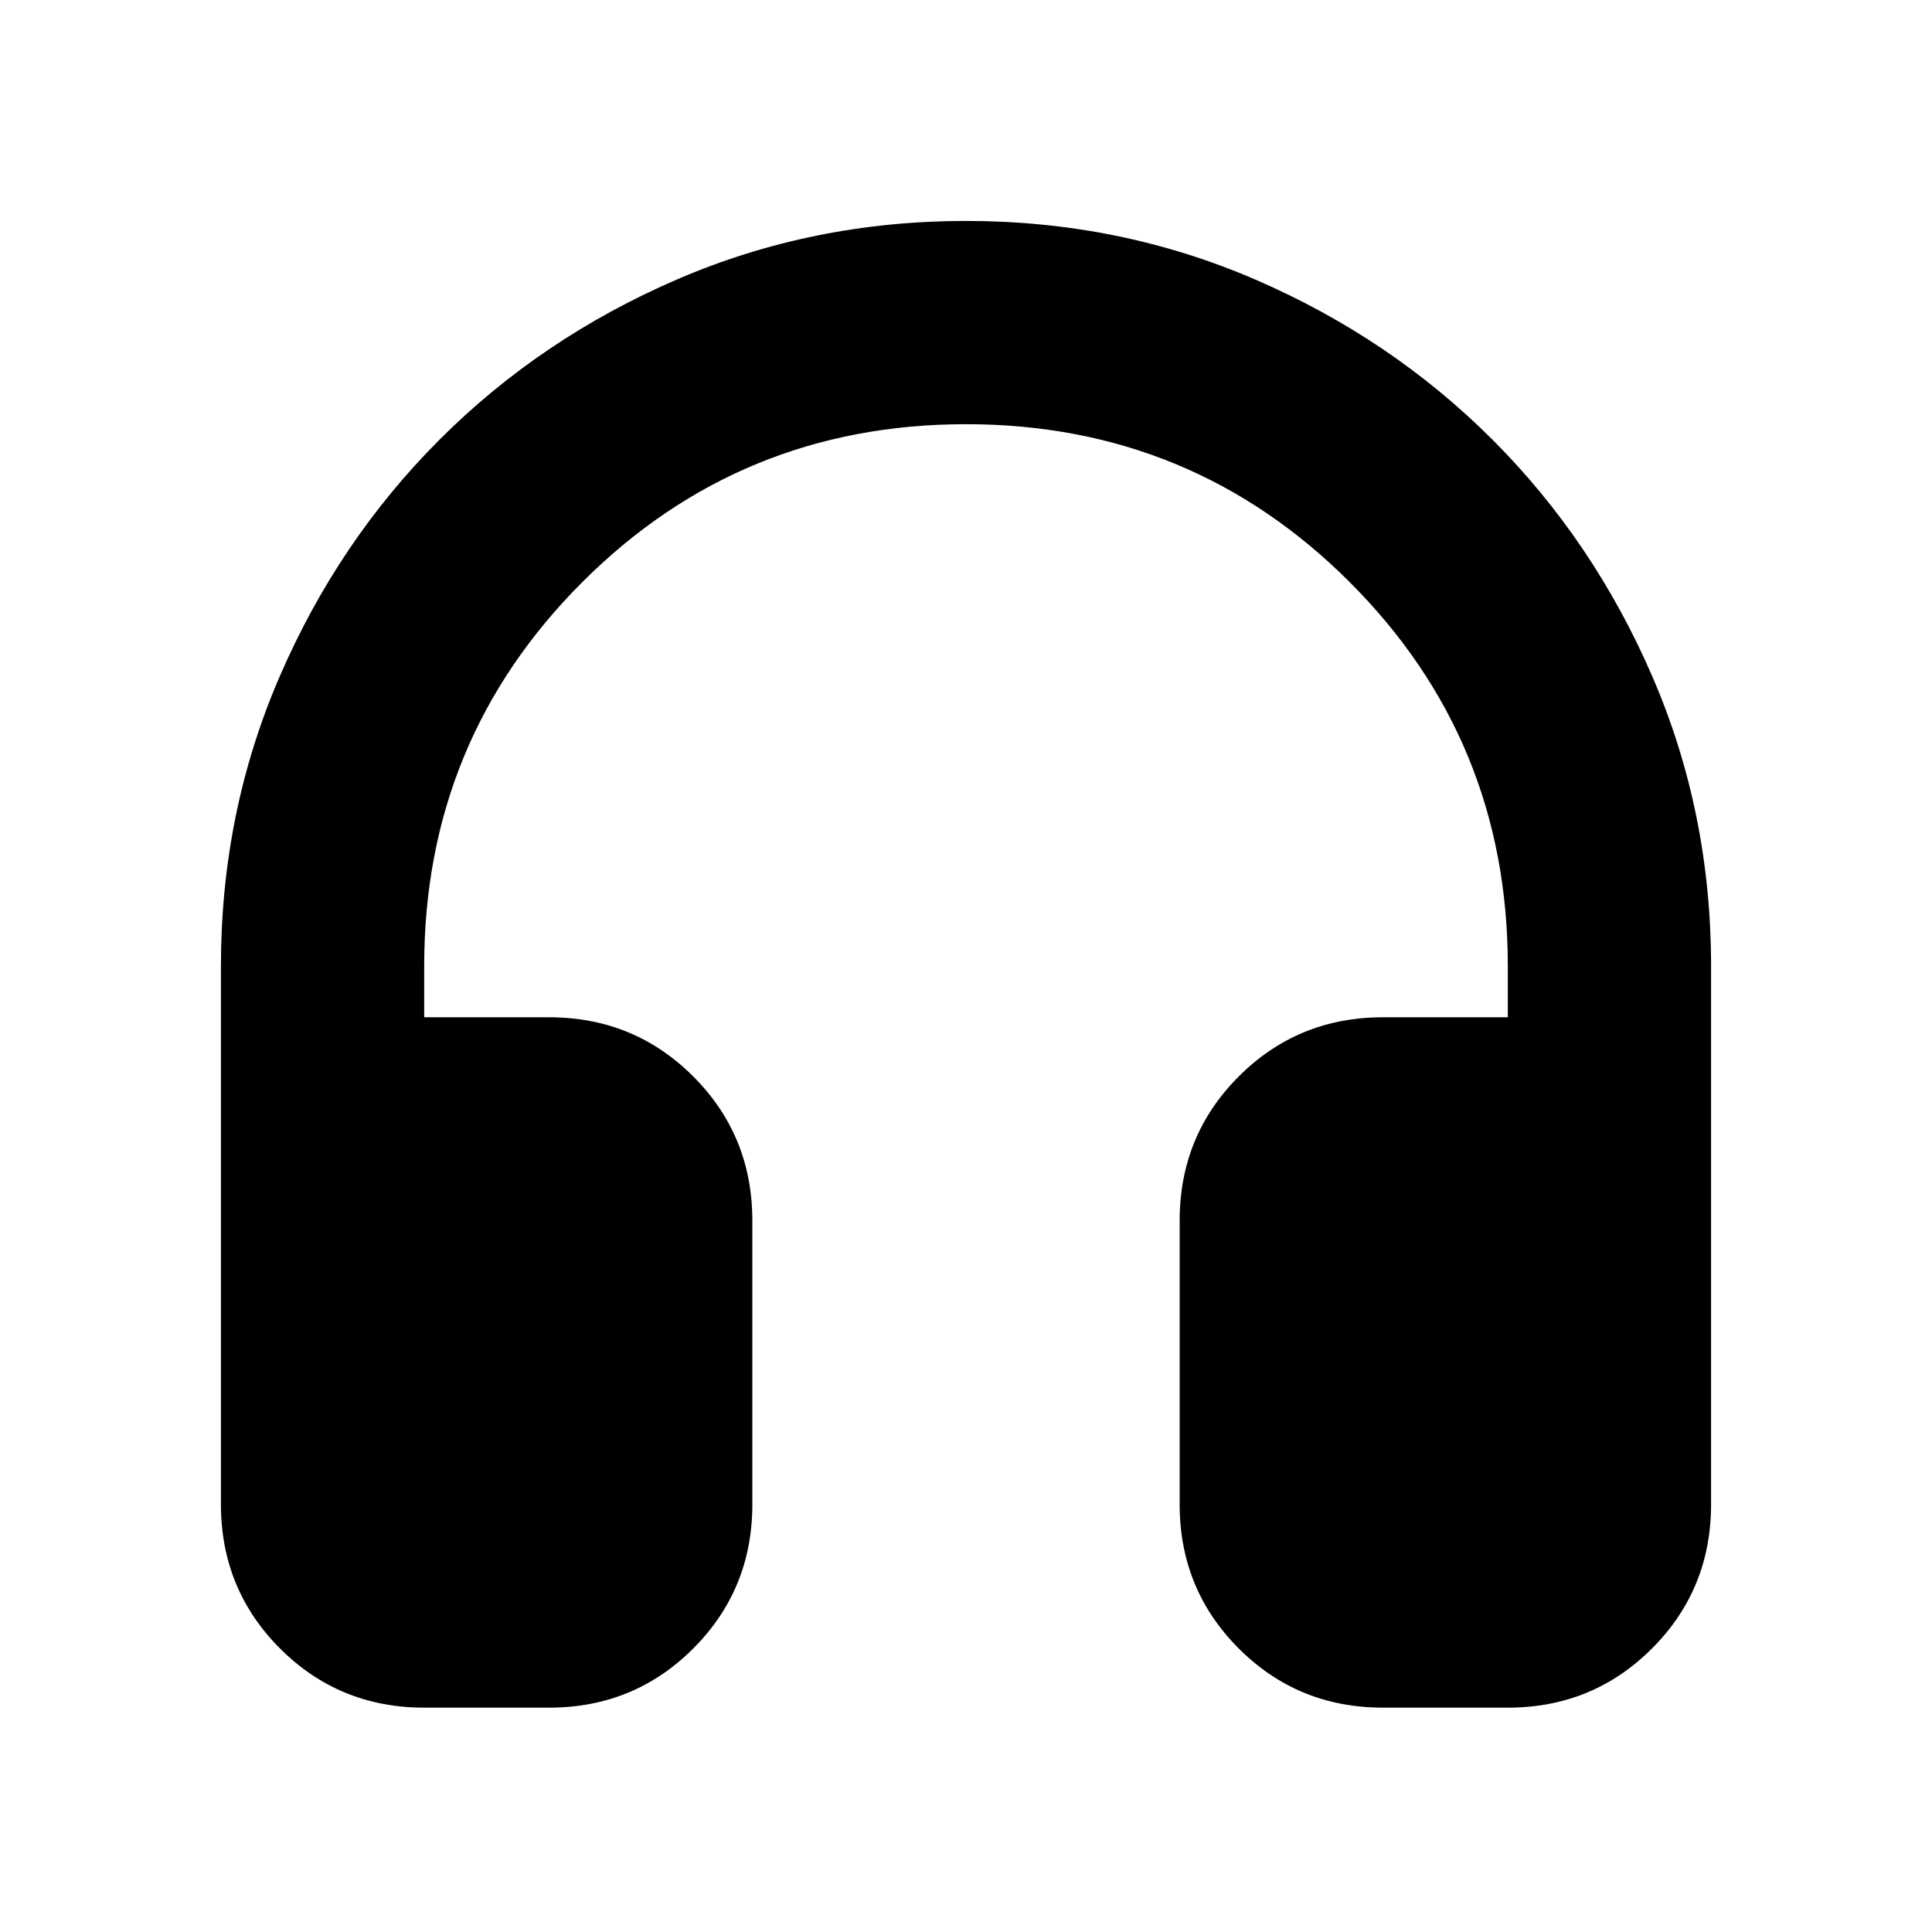 <svg xmlns="http://www.w3.org/2000/svg" height="24" viewBox="0 -960 960 960" width="24"><path d="M272.83-111.48h-62.05q-42.24 0-71.62-29.38-29.38-29.38-29.38-71.62V-480q0-76.39 29.16-143.81 29.17-67.43 79.49-117.76 50.33-50.32 117.76-79.49 67.42-29.16 143.81-29.16t143.82 29.16q67.42 29.17 117.75 79.49 50.32 50.33 79.49 117.76 29.16 67.42 29.16 143.81v267.52q0 42.24-29.38 71.62-29.38 29.38-71.62 29.38h-62.05q-42.24 0-71.62-29.38-29.38-29.38-29.38-71.62v-141.04q0-42.24 29.38-71.62 29.38-29.38 71.62-29.38h62.05V-480q0-112.17-78.52-190.7-78.53-78.52-190.7-78.52-112.17 0-190.7 78.52-78.52 78.53-78.52 190.7v25.48h62.05q42.24 0 71.62 29.38 29.38 29.38 29.38 71.62v141.04q0 42.24-29.38 71.62-29.38 29.38-71.62 29.38Z"/></svg>